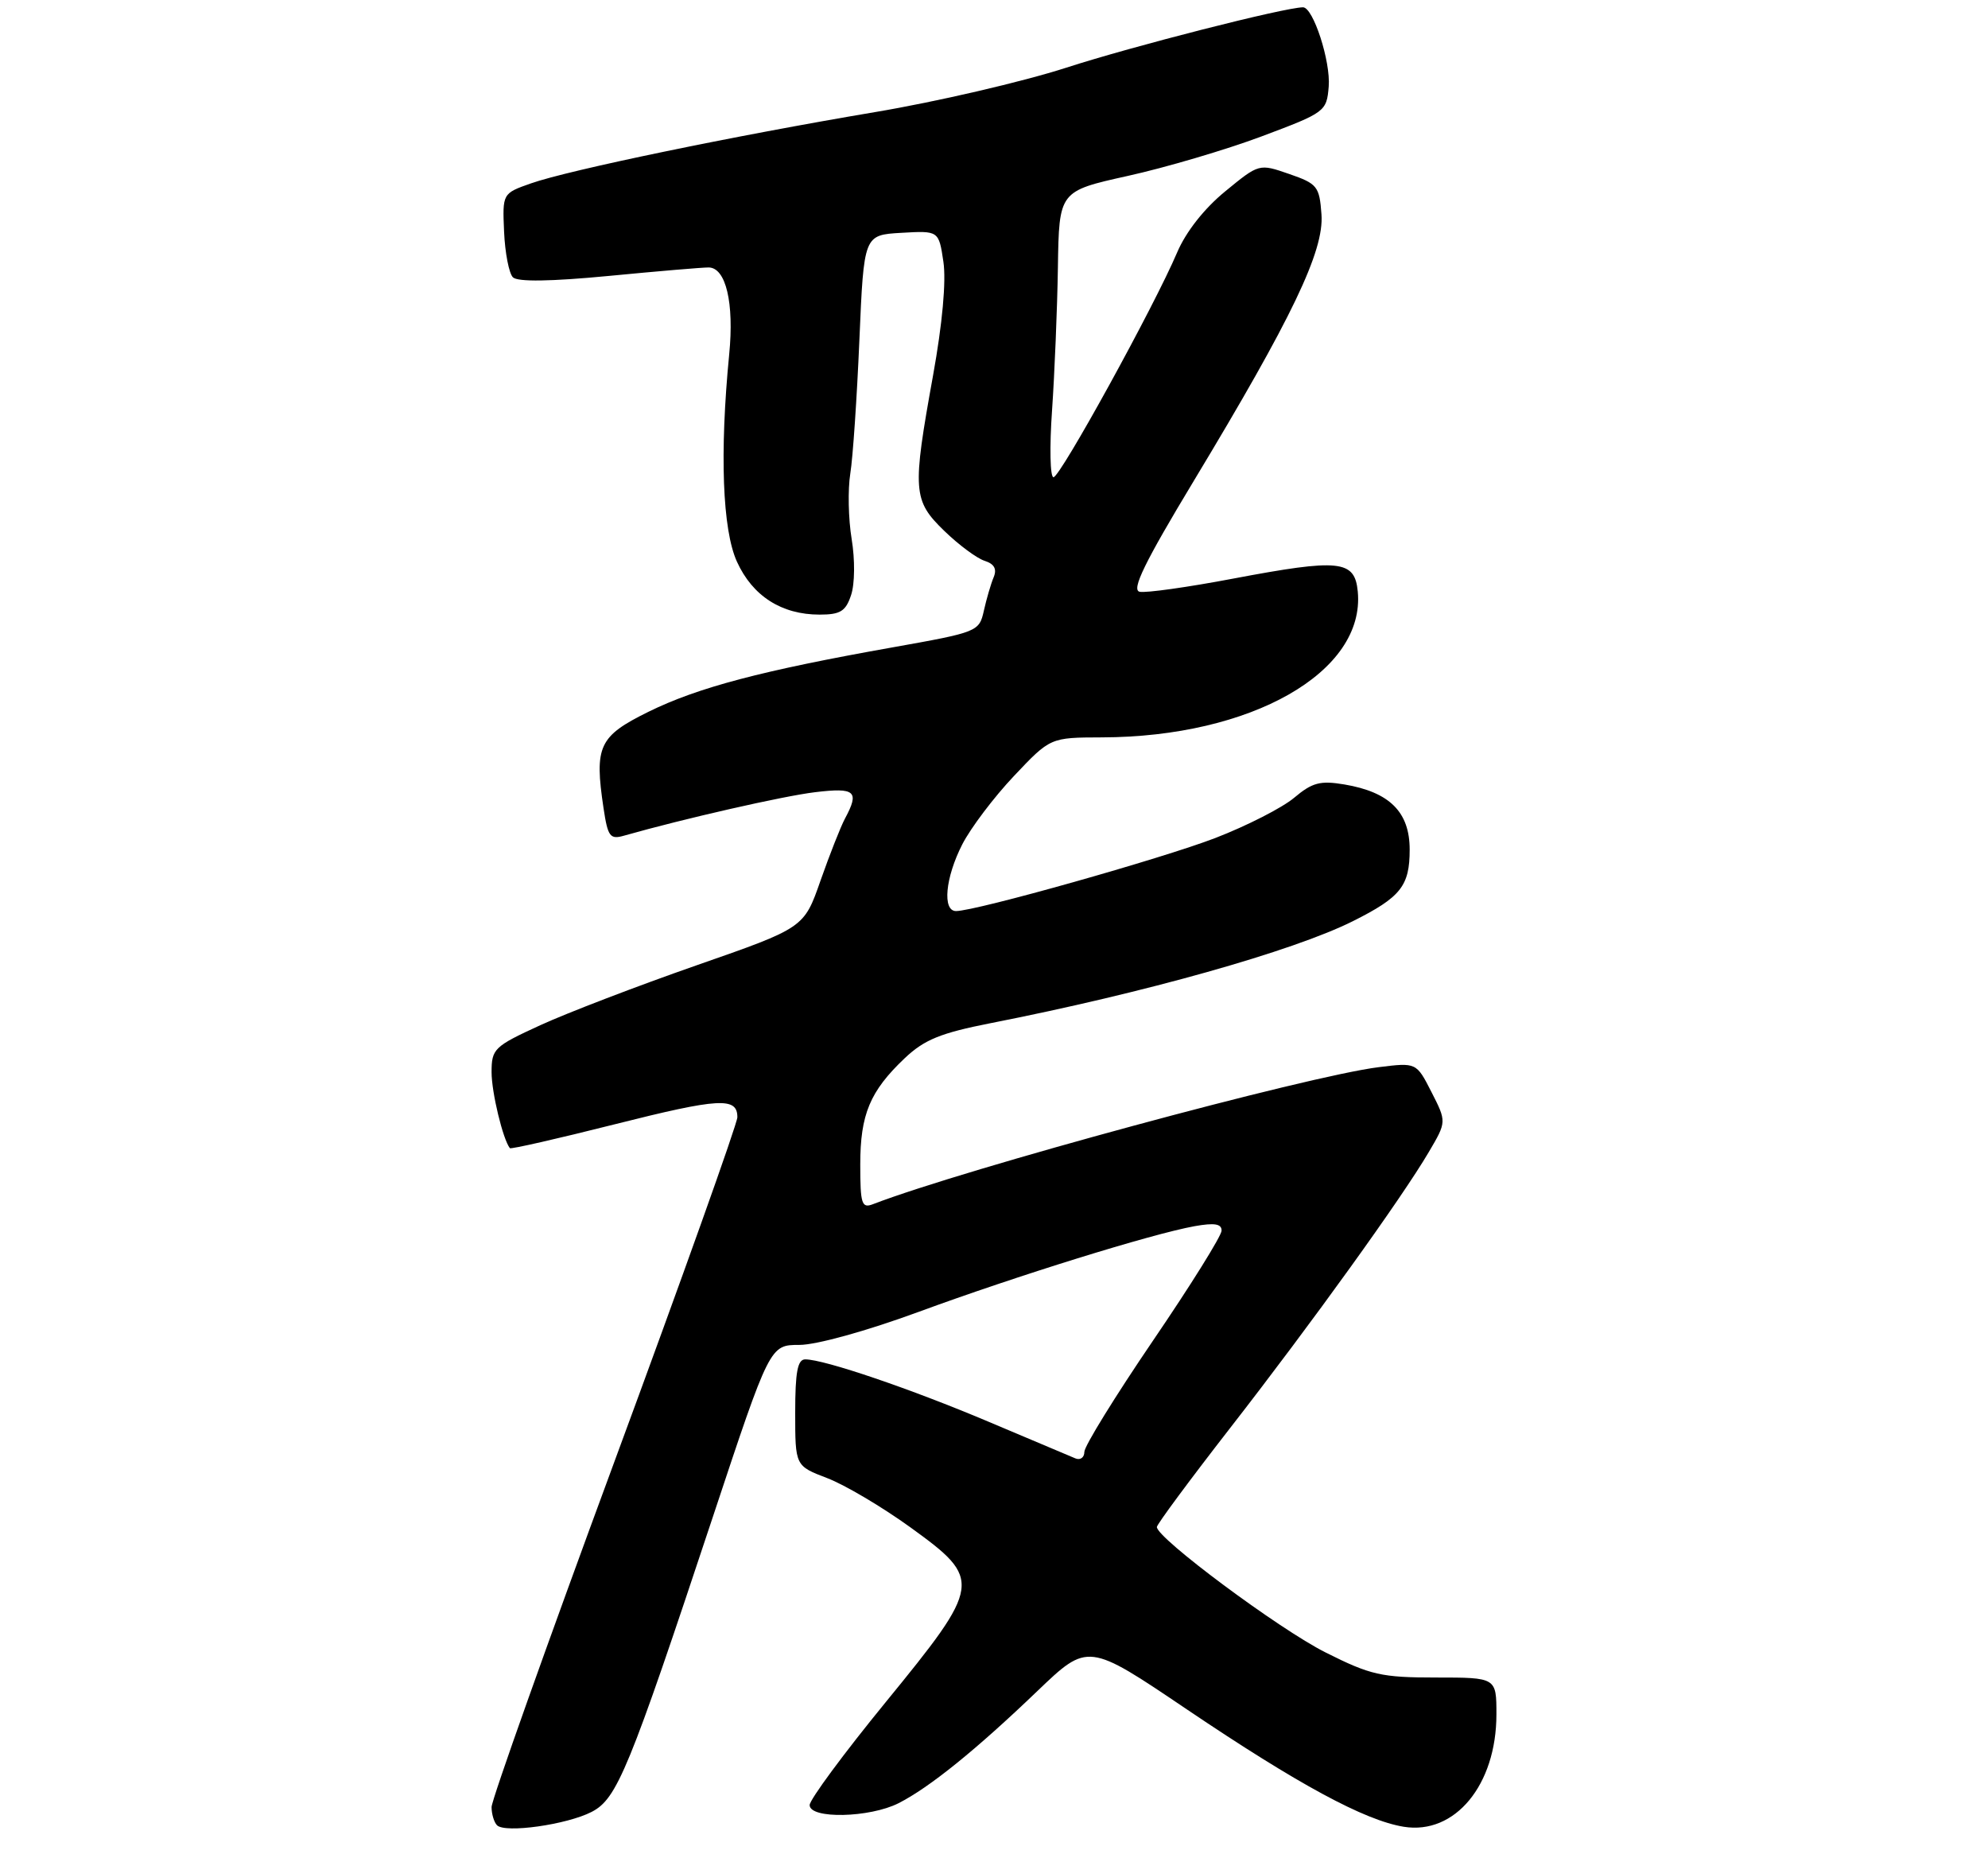 <?xml version="1.0" encoding="UTF-8" standalone="no"?>
<!DOCTYPE svg PUBLIC "-//W3C//DTD SVG 1.1//EN" "http://www.w3.org/Graphics/SVG/1.1/DTD/svg11.dtd" >
<svg xmlns="http://www.w3.org/2000/svg" xmlns:xlink="http://www.w3.org/1999/xlink" version="1.1" viewBox="0 0 275 257">
 <g >
 <path fill="currentColor"
d=" M 81.85 250.58 C 85.36 248.76 86.96 244.88 98.62 209.75 C 106.50 186.00 106.50 186.00 110.58 186.00 C 112.94 186.00 119.89 184.07 127.08 181.43 C 140.62 176.45 159.31 170.65 165.25 169.58 C 168.00 169.09 169.00 169.25 168.98 170.20 C 168.97 170.92 164.70 177.77 159.48 185.43 C 154.27 193.09 150.00 200.00 150.00 200.79 C 150.00 201.57 149.44 201.98 148.75 201.69 C 148.06 201.41 142.67 199.13 136.76 196.63 C 126.00 192.08 114.01 188.00 111.39 188.00 C 110.33 188.00 110.00 189.73 110.00 195.36 C 110.00 202.73 110.00 202.73 114.42 204.42 C 116.86 205.35 122.03 208.41 125.92 211.22 C 135.94 218.46 135.85 219.09 122.50 235.43 C 116.72 242.50 112.00 248.89 112.00 249.64 C 112.00 251.59 120.29 251.41 124.30 249.38 C 128.57 247.21 135.00 242.02 143.50 233.87 C 150.50 227.17 150.50 227.17 164.17 236.40 C 179.56 246.78 188.77 251.76 194.18 252.64 C 201.27 253.79 207.00 246.85 207.00 237.10 C 207.00 232.00 207.00 232.00 198.63 232.00 C 191.09 232.00 189.59 231.66 183.38 228.54 C 176.95 225.32 159.97 212.69 160.03 211.18 C 160.04 210.81 164.60 204.65 170.16 197.50 C 181.45 182.99 193.92 165.67 197.65 159.32 C 200.11 155.14 200.11 155.14 198.02 151.04 C 195.93 146.94 195.93 146.94 190.71 147.59 C 180.87 148.81 133.46 161.65 120.75 166.54 C 119.20 167.14 119.00 166.51 119.00 161.06 C 119.00 154.11 120.34 150.91 125.16 146.34 C 127.87 143.78 130.11 142.87 137.00 141.51 C 158.35 137.32 178.86 131.54 187.14 127.40 C 193.77 124.08 195.00 122.53 195.00 117.50 C 195.00 112.31 192.24 109.55 185.97 108.49 C 182.62 107.93 181.53 108.22 179.02 110.33 C 177.38 111.71 172.48 114.21 168.13 115.89 C 160.73 118.74 135.01 125.99 132.25 126.00 C 130.33 126.00 130.76 121.38 133.11 116.78 C 134.27 114.51 137.49 110.25 140.26 107.32 C 145.29 102.00 145.29 102.00 152.40 101.98 C 173.10 101.93 188.89 92.94 187.82 81.80 C 187.40 77.45 185.32 77.24 170.59 80.02 C 164.32 81.21 158.49 82.03 157.64 81.84 C 156.48 81.58 158.33 77.79 165.14 66.50 C 178.74 43.96 183.17 34.72 182.80 29.66 C 182.52 25.77 182.23 25.41 178.33 24.06 C 174.17 22.62 174.17 22.62 169.49 26.46 C 166.59 28.83 164.05 32.06 162.84 34.90 C 159.67 42.36 146.66 66.00 145.73 66.00 C 145.26 66.00 145.17 61.84 145.53 56.75 C 145.88 51.66 146.25 42.76 146.34 36.97 C 146.50 26.44 146.50 26.44 156.00 24.33 C 161.22 23.18 169.55 20.72 174.50 18.87 C 183.33 15.56 183.51 15.43 183.80 11.98 C 184.09 8.50 181.65 0.99 180.24 1.01 C 177.66 1.04 156.70 6.38 147.50 9.36 C 141.45 11.31 129.53 14.08 121.00 15.51 C 101.56 18.78 78.64 23.53 73.45 25.36 C 69.50 26.75 69.50 26.75 69.73 32.06 C 69.86 34.98 70.41 37.81 70.95 38.35 C 71.60 39.00 76.17 38.93 84.22 38.16 C 90.97 37.51 97.19 36.98 98.03 36.99 C 100.41 37.01 101.57 41.88 100.87 49.00 C 99.54 62.63 99.93 73.26 101.94 77.68 C 104.10 82.43 108.11 85.00 113.37 85.00 C 116.25 85.00 116.99 84.54 117.73 82.30 C 118.25 80.76 118.28 77.40 117.81 74.55 C 117.35 71.77 117.27 67.70 117.62 65.50 C 117.98 63.30 118.54 54.98 118.88 47.00 C 119.50 32.50 119.50 32.50 124.68 32.20 C 129.86 31.90 129.86 31.90 130.50 36.20 C 130.90 38.89 130.36 44.78 129.07 51.92 C 126.18 67.89 126.27 69.20 130.62 73.42 C 132.62 75.36 135.13 77.22 136.20 77.56 C 137.54 77.99 137.93 78.69 137.45 79.84 C 137.07 80.75 136.46 82.83 136.10 84.45 C 135.45 87.36 135.26 87.43 123.47 89.53 C 105.39 92.74 96.55 95.07 89.70 98.44 C 82.83 101.83 82.20 103.19 83.49 111.79 C 84.08 115.72 84.39 116.13 86.33 115.57 C 94.60 113.22 108.35 110.09 112.75 109.56 C 118.32 108.89 118.92 109.42 116.89 113.20 C 116.28 114.34 114.76 118.21 113.50 121.79 C 111.22 128.32 111.22 128.32 96.36 133.50 C 88.19 136.35 78.46 140.08 74.75 141.78 C 68.34 144.72 68.00 145.05 68.00 148.29 C 68.00 151.07 69.56 157.55 70.53 158.79 C 70.65 158.96 77.18 157.47 85.03 155.49 C 99.52 151.84 102.00 151.70 102.00 154.51 C 102.00 155.37 94.35 176.80 85.00 202.12 C 75.65 227.44 68.00 248.95 68.00 249.91 C 68.00 250.88 68.34 252.01 68.75 252.43 C 69.85 253.56 78.43 252.35 81.85 250.58 Z "/>
</g>
</svg>